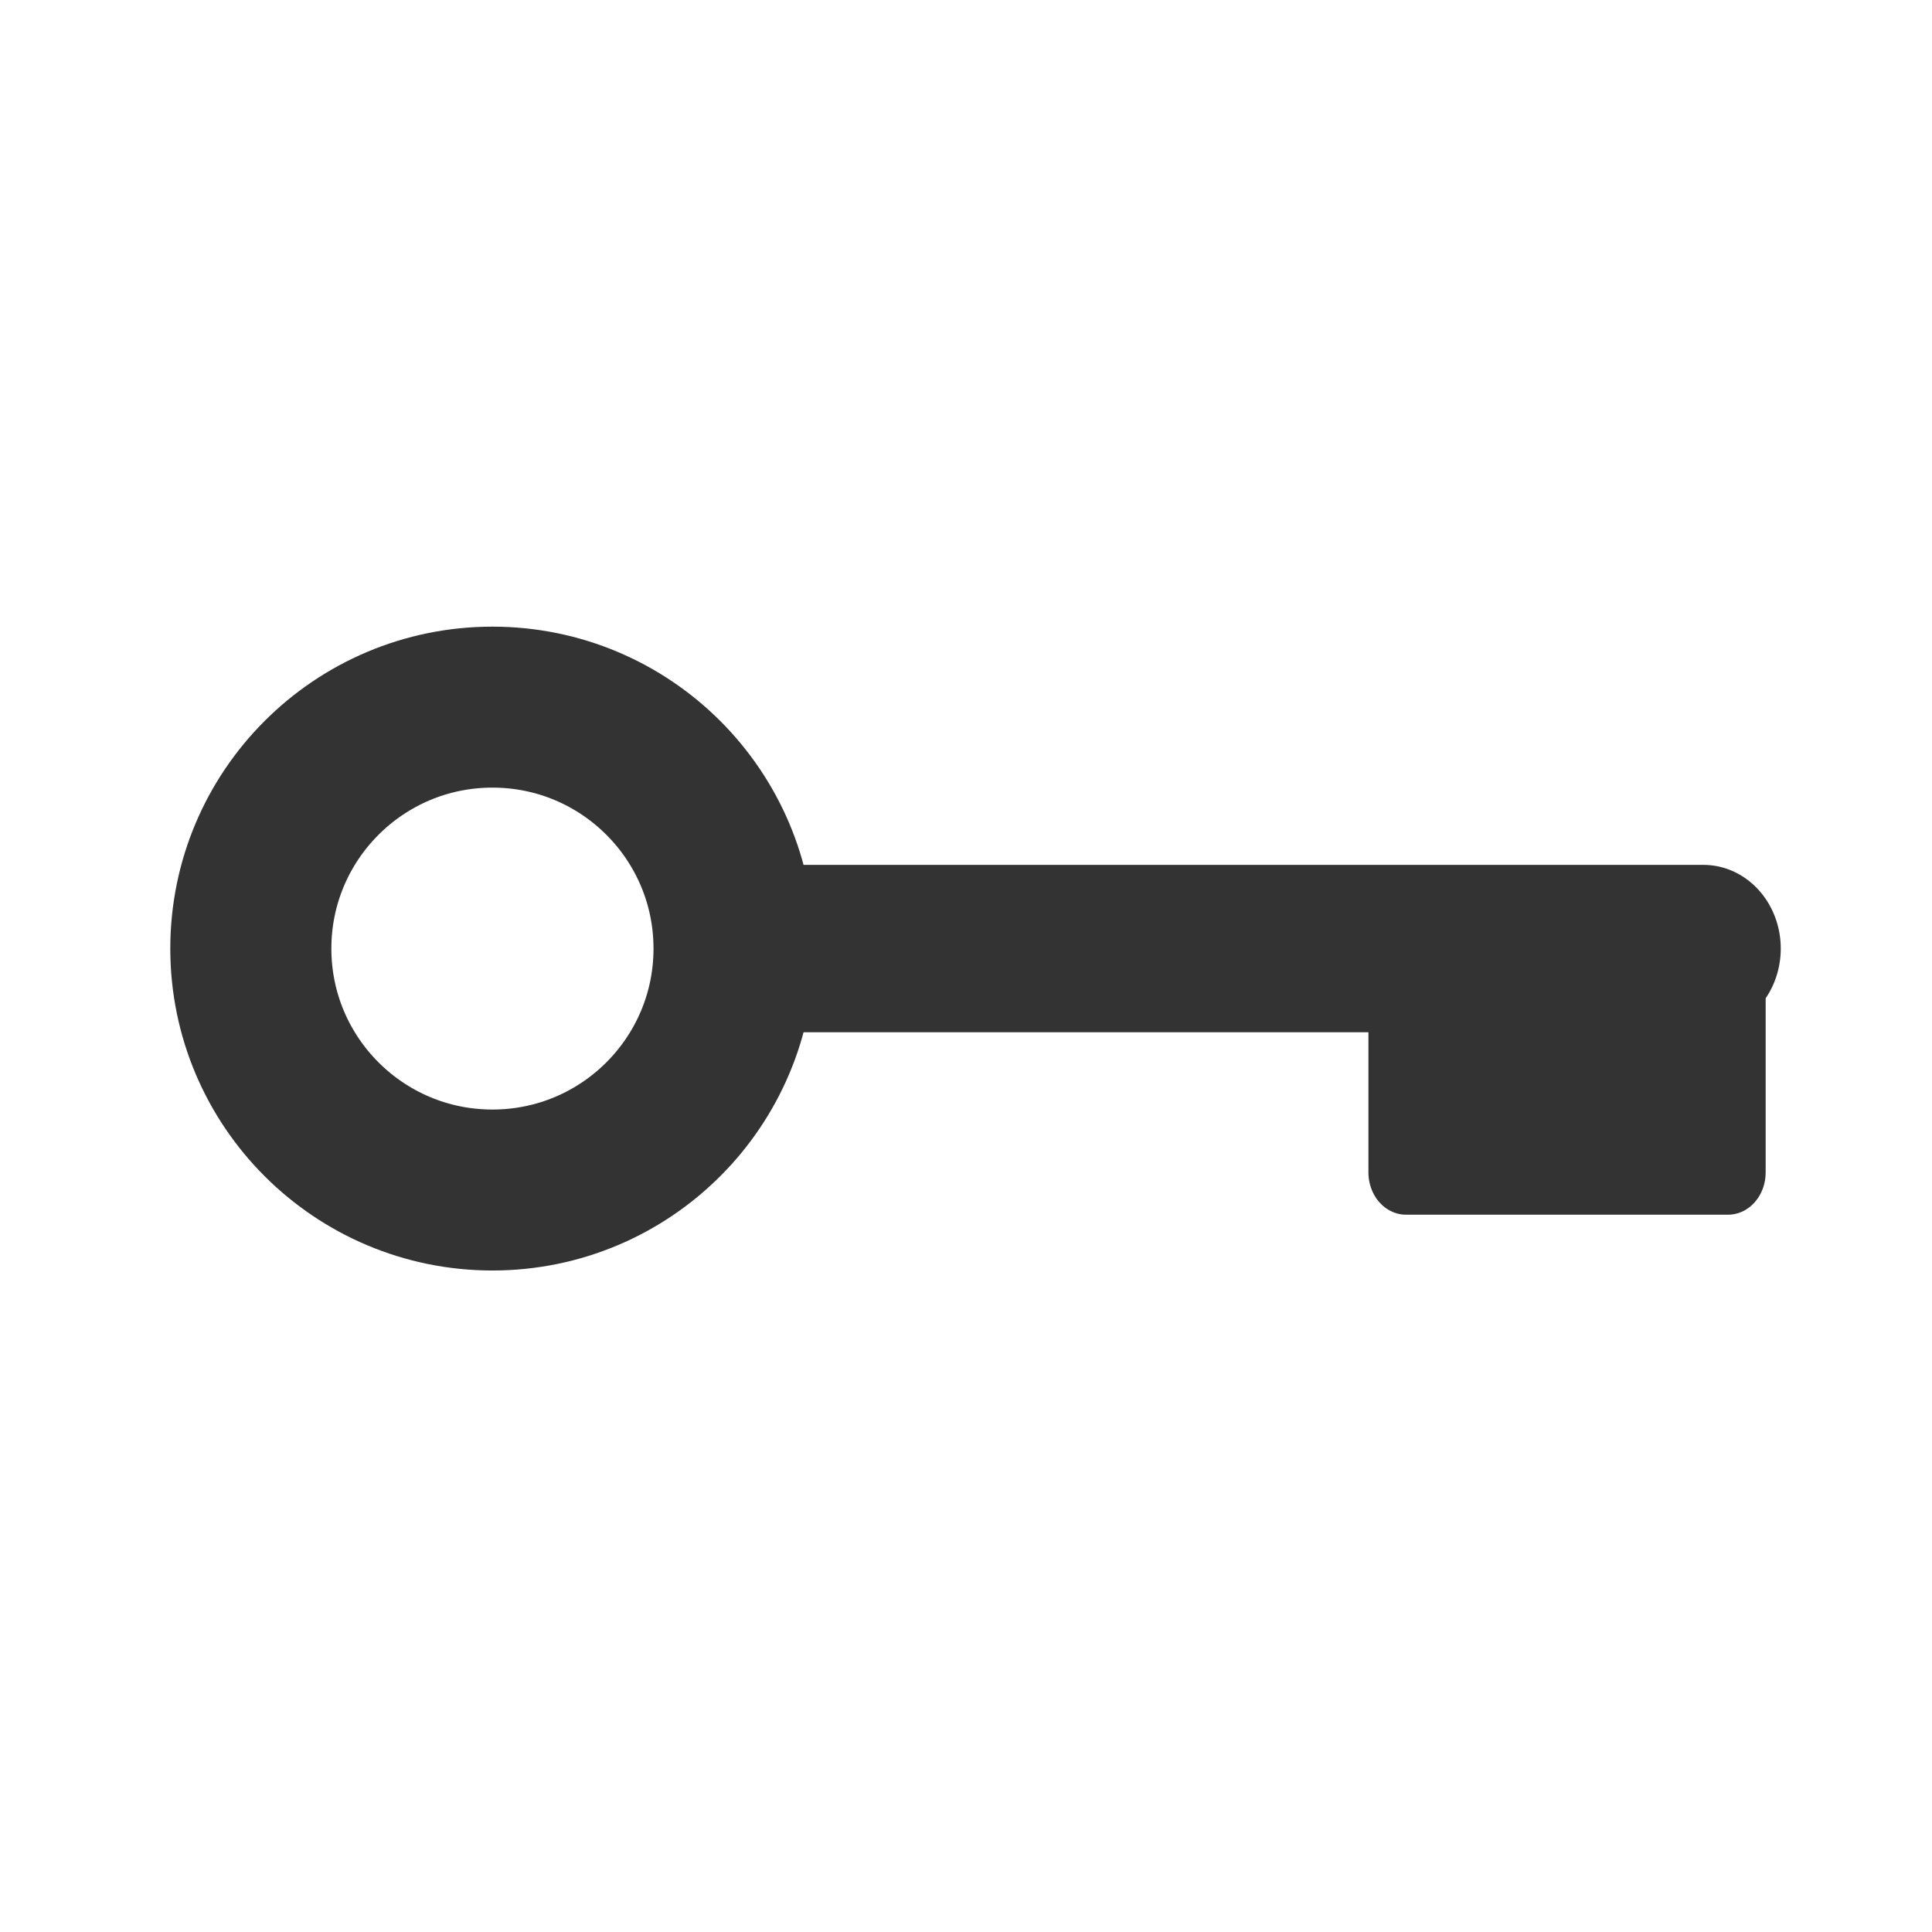 <?xml version="1.0" encoding="UTF-8" standalone="no"?>
<!DOCTYPE svg PUBLIC "-//W3C//DTD SVG 1.1//EN" "http://www.w3.org/Graphics/SVG/1.1/DTD/svg11.dtd">
<svg width="24px" height="24px" version="1.1" xmlns="http://www.w3.org/2000/svg" xmlns:xlink="http://www.w3.org/1999/xlink" xml:space="preserve" xmlns:serif="http://www.serif.com/" style="fill-rule:evenodd;clip-rule:evenodd;stroke-linecap:round;stroke-linejoin:round;stroke-miterlimit:1.5;">
    <g transform="matrix(1,0,0,1,-720,-984)">
        <g id="object.regular.key" transform="matrix(0.801,0,0,0.985,720,984)">
            <rect x="0" y="0" width="29.971" height="24.367" style="fill:none;"/>
            <g transform="matrix(1.249,0,0,1.015,-899.137,-779.737)">
                <circle cx="726" cy="780" r="3" style="fill:none;stroke:rgb(51,51,51);stroke-width:2px;"/>
            </g>
            <g transform="matrix(1.153,0,0,1.015,-829.108,-779.737)">
                <path d="M729,780L742,780" style="fill:none;stroke:rgb(51,51,51);stroke-width:2.08px;"/>
            </g>
            <g transform="matrix(1.665,0,0,1.523,-1208.63,-1176.2)">
                <path d="M739,782L739,780L742,780L742,782L739,782" style="fill:rgb(51,51,51);stroke:rgb(51,51,51);stroke-width:0.7px;"/>
            </g>
        </g>
    </g>
</svg>
